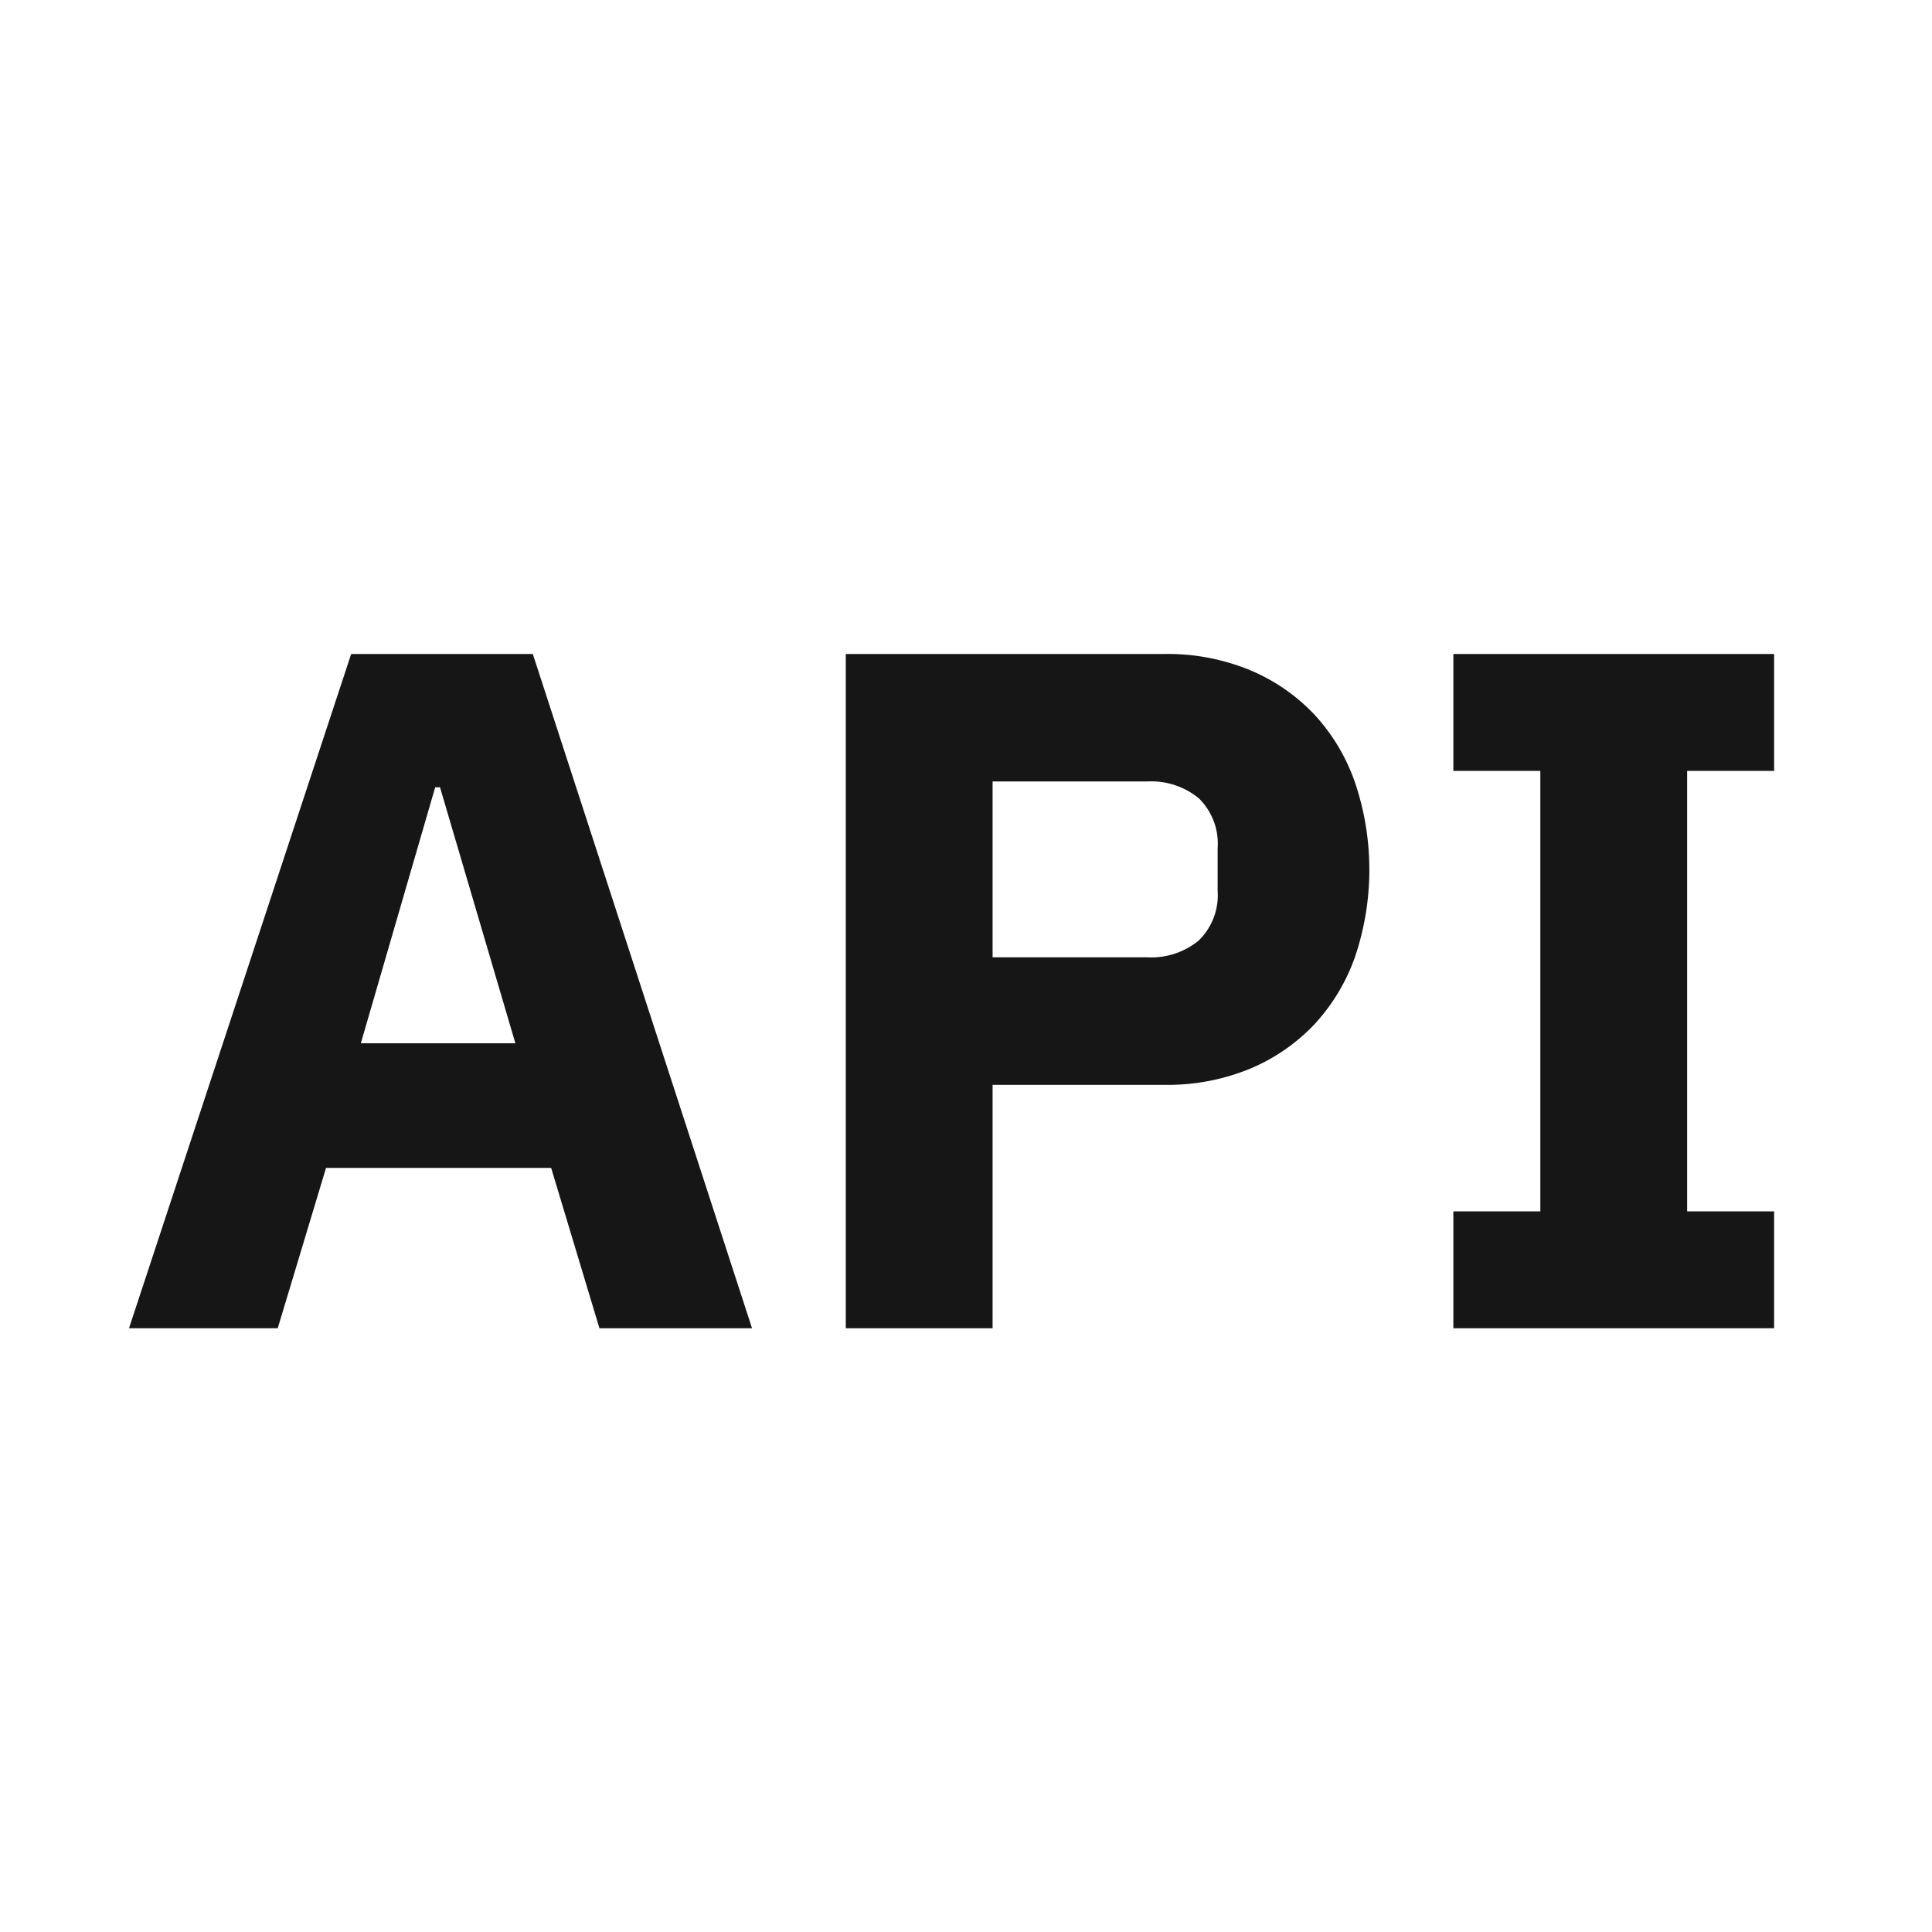 <svg data-name="Build icon here" xmlns="http://www.w3.org/2000/svg" viewBox="0 0 128 128"><path fill="none" d="M0 0h128v128H0z"/><g fill="#161616"><path d="M39.715 88l-3.2-10.623H21.6L18.4 88H8.547l14.719-44.672H35.3L49.824 88zM29.152 52.16h-.32l-4.926 16.959h10.239zM56.035 88V43.328h21.117a14.318 14.318 0 015.633 1.057 12.5 12.5 0 014.258 2.915 12.775 12.775 0 012.719 4.512 18.028 18.028 0 010 11.615 12.832 12.832 0 01-2.719 4.48 12.516 12.516 0 01-4.258 2.912 14.335 14.335 0 01-5.633 1.055h-11.39V88zm9.727-24.576H76a4.945 4.945 0 003.426-1.119 4.2 4.2 0 001.246-3.3v-2.814a4.2 4.2 0 00-1.246-3.3A4.946 4.946 0 0076 51.775H65.762zM96.289 88v-7.744h5.762V51.072h-5.762v-7.744h21.25v7.744h-5.762v29.184h5.762V88z"/></g></svg>